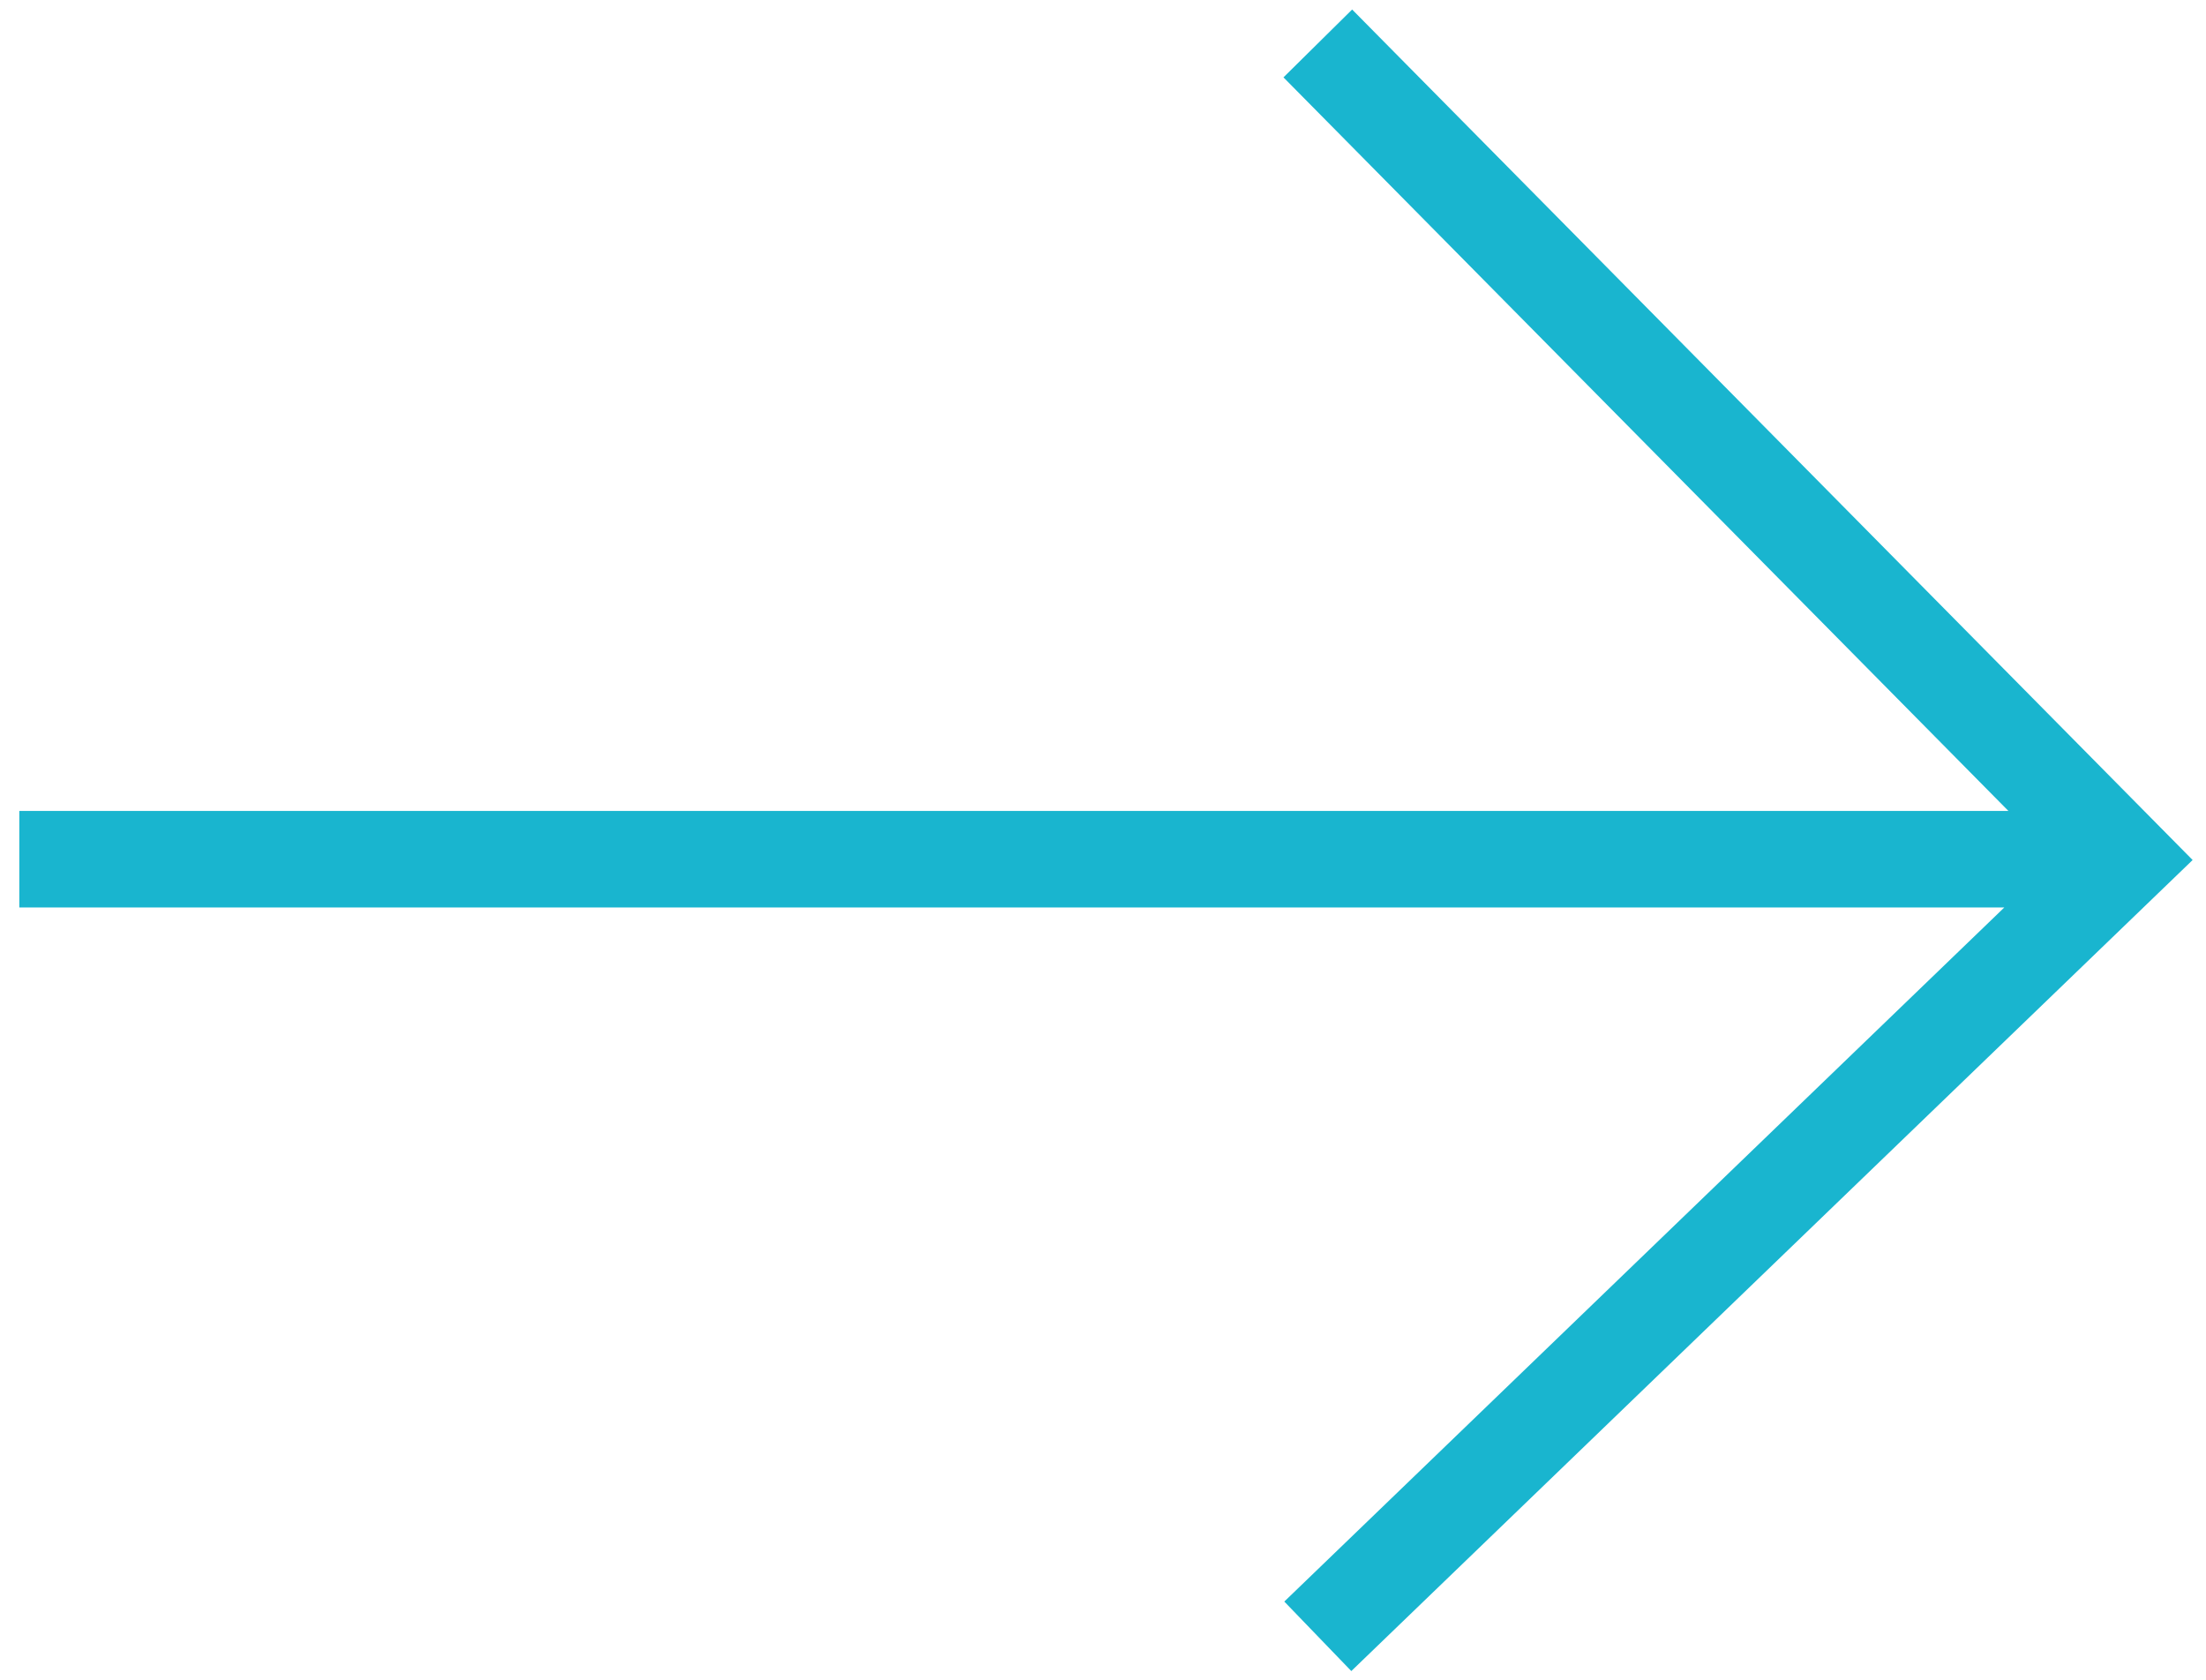 <svg id="레이어_1" xmlns="http://www.w3.org/2000/svg" viewBox="0 0 45.7 34.8"><style>.st0{fill:none;stroke:#19b5cf;stroke-width:2;stroke-miterlimit:10}</style><path class="st0" d="M43.4 17.8H.4M27.3.9L44 17.8 27.3 33.9"/></svg>